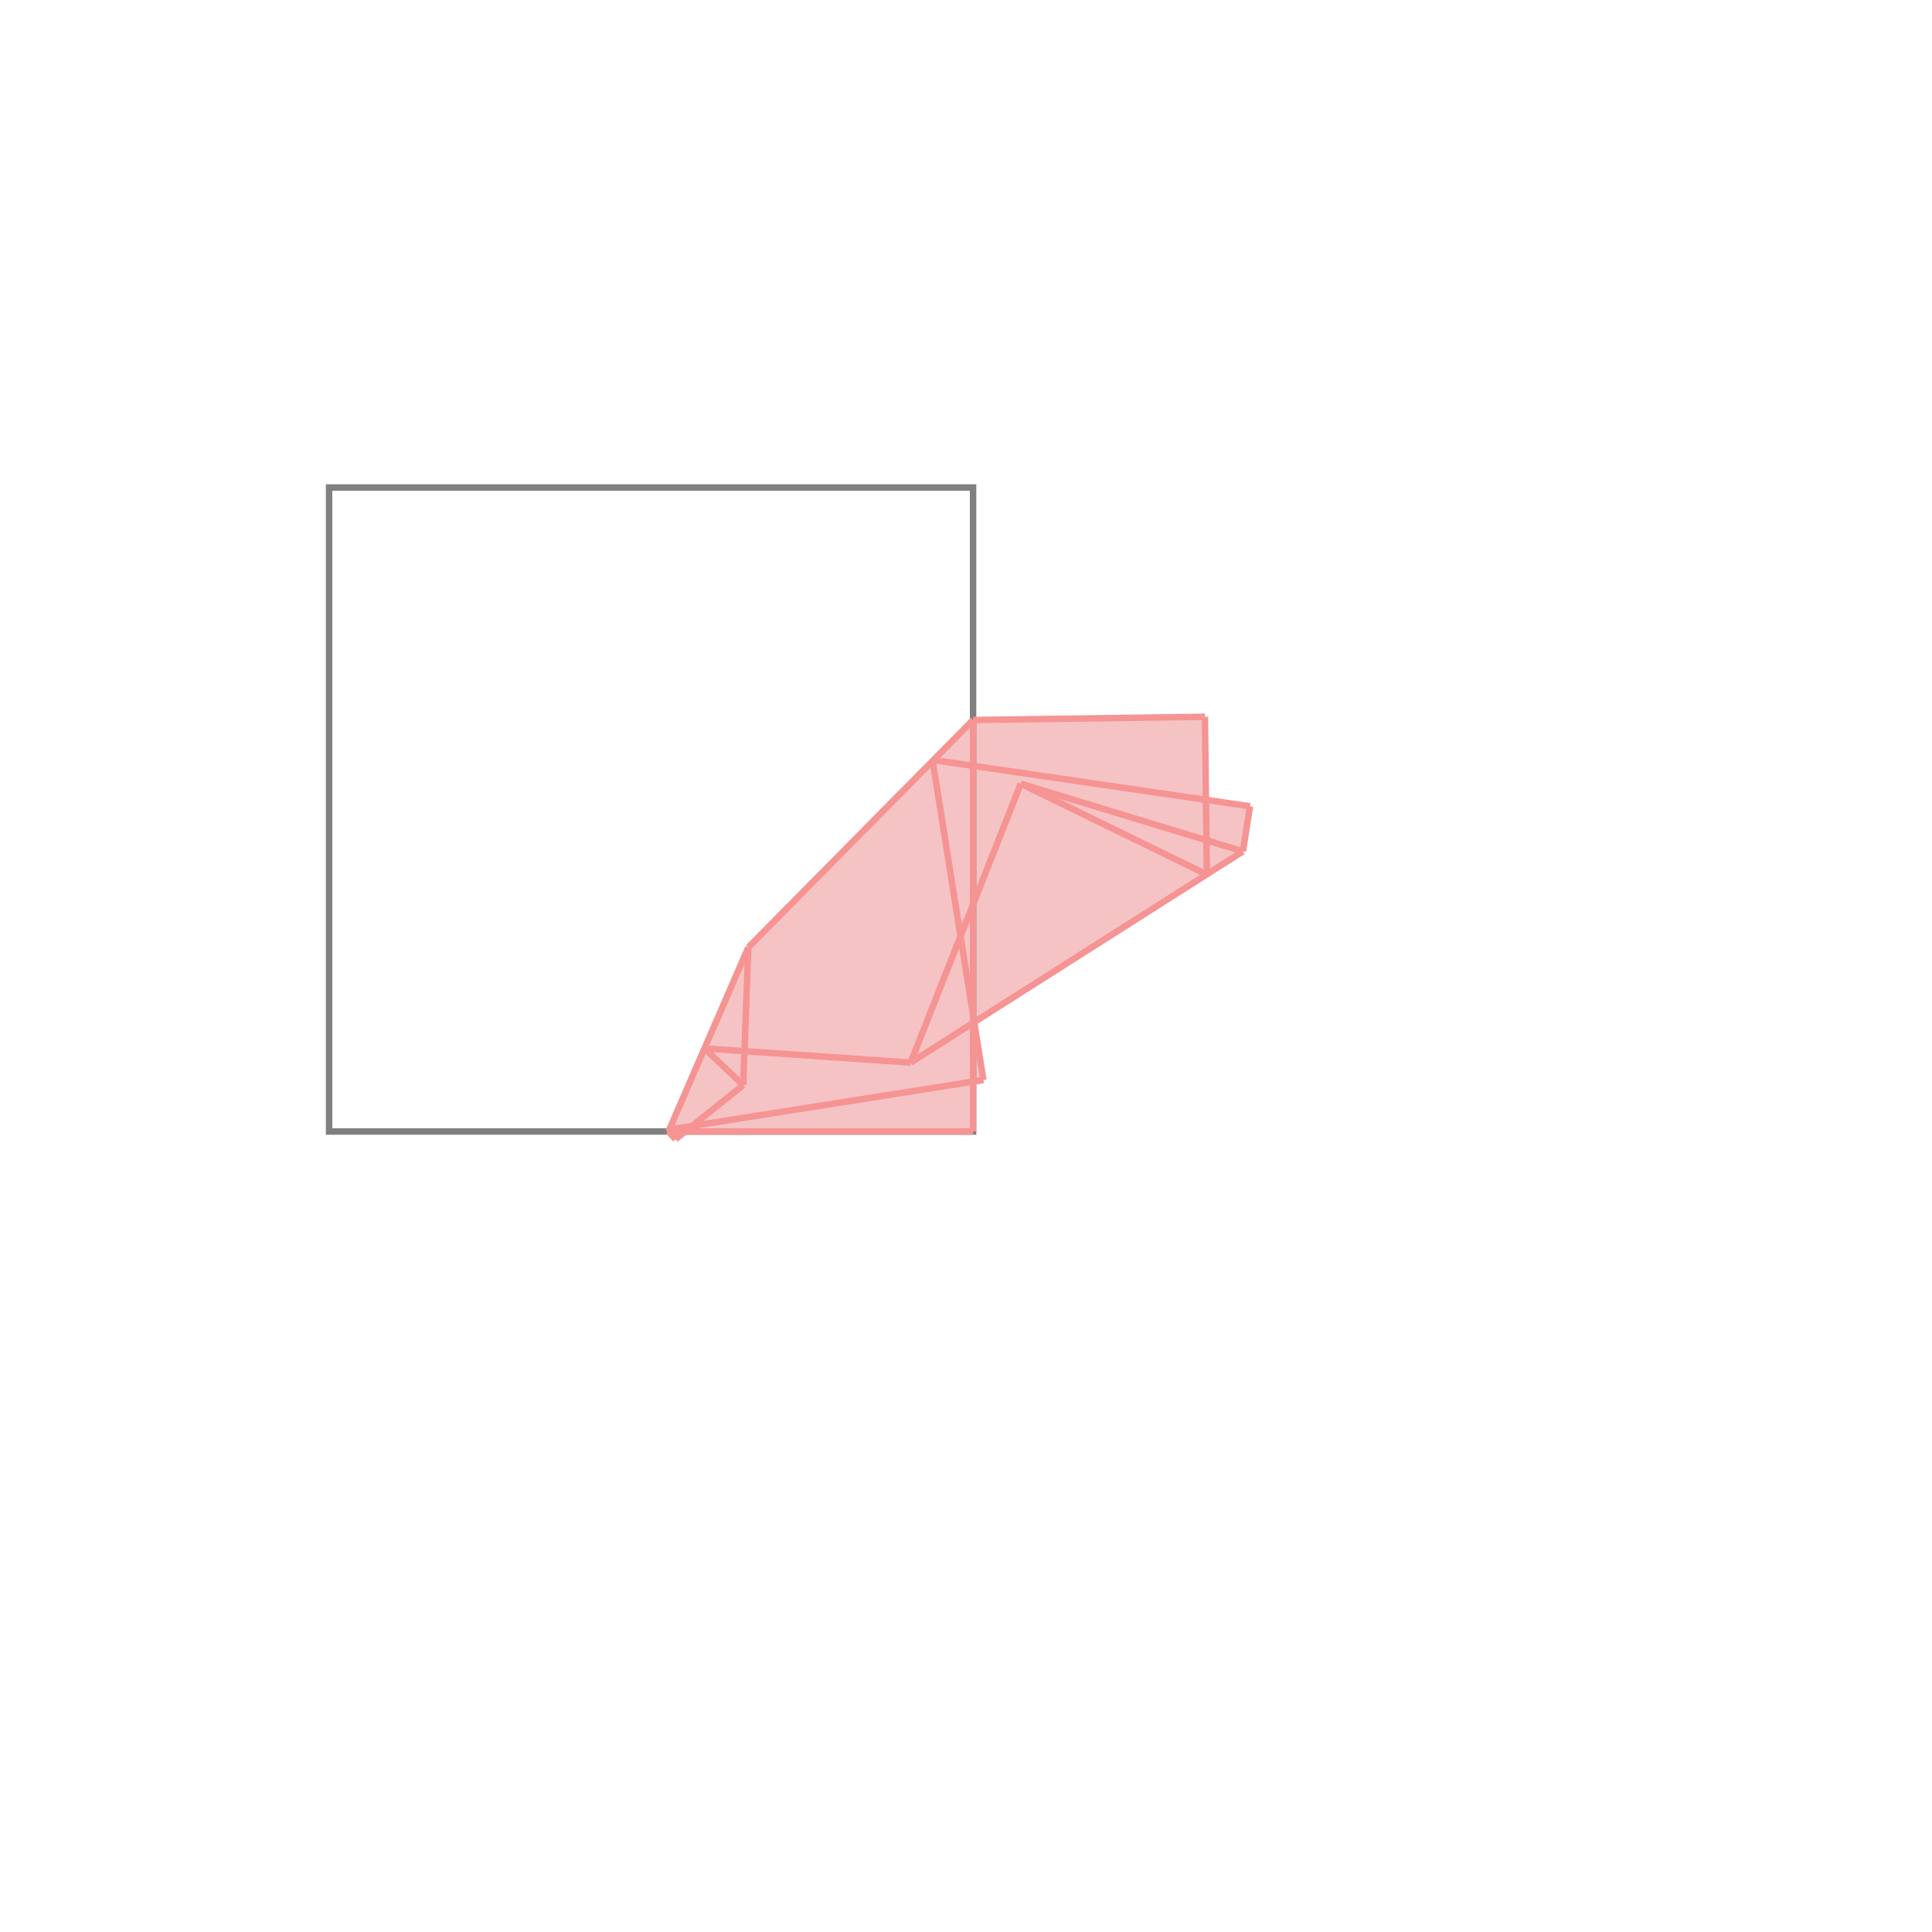 <svg xmlns="http://www.w3.org/2000/svg" viewBox="-1.5 -1.5 3 3">
<g transform="scale(1, -1)">
<path d="M-0.451 -0.269 L-0.436 -0.257 L0.011 -0.257 L0.011 -0.179 L0.027 -0.177 L0.013 -0.087 L0.43 0.178 L0.441 0.248 L0.373 0.258 L0.371 0.387 L0.011 0.382 L-0.338 0.029 L-0.462 -0.257 z " fill="rgb(245,195,195)" />
<path d="M-0.989 -0.257 L0.011 -0.257 L0.011 0.743 L-0.989 0.743  z" fill="none" stroke="rgb(128,128,128)" stroke-width="0.01" />
<line x1="-0.086" y1="-0.15" x2="0.43" y2="0.178" style="stroke:rgb(246,147,147);stroke-width:0.01" />
<line x1="-0.086" y1="-0.15" x2="0.085" y2="0.283" style="stroke:rgb(246,147,147);stroke-width:0.01" />
<line x1="-0.451" y1="-0.269" x2="-0.346" y2="-0.185" style="stroke:rgb(246,147,147);stroke-width:0.01" />
<line x1="0.43" y1="0.178" x2="0.441" y2="0.248" style="stroke:rgb(246,147,147);stroke-width:0.01" />
<line x1="-0.462" y1="-0.257" x2="-0.338" y2="0.029" style="stroke:rgb(246,147,147);stroke-width:0.01" />
<line x1="-0.338" y1="0.029" x2="0.011" y2="0.382" style="stroke:rgb(246,147,147);stroke-width:0.01" />
<line x1="-0.461" y1="-0.254" x2="0.027" y2="-0.177" style="stroke:rgb(246,147,147);stroke-width:0.01" />
<line x1="-0.346" y1="-0.185" x2="-0.338" y2="0.029" style="stroke:rgb(246,147,147);stroke-width:0.01" />
<line x1="-0.462" y1="-0.257" x2="0.011" y2="-0.257" style="stroke:rgb(246,147,147);stroke-width:0.01" />
<line x1="0.011" y1="-0.257" x2="0.011" y2="0.382" style="stroke:rgb(246,147,147);stroke-width:0.01" />
<line x1="0.374" y1="0.142" x2="0.371" y2="0.387" style="stroke:rgb(246,147,147);stroke-width:0.01" />
<line x1="0.027" y1="-0.177" x2="-0.052" y2="0.32" style="stroke:rgb(246,147,147);stroke-width:0.01" />
<line x1="-0.086" y1="-0.15" x2="-0.406" y2="-0.128" style="stroke:rgb(246,147,147);stroke-width:0.01" />
<line x1="-0.451" y1="-0.269" x2="-0.461" y2="-0.254" style="stroke:rgb(246,147,147);stroke-width:0.01" />
<line x1="-0.451" y1="-0.269" x2="-0.462" y2="-0.257" style="stroke:rgb(246,147,147);stroke-width:0.01" />
<line x1="-0.346" y1="-0.185" x2="-0.406" y2="-0.128" style="stroke:rgb(246,147,147);stroke-width:0.01" />
<line x1="0.011" y1="0.382" x2="0.371" y2="0.387" style="stroke:rgb(246,147,147);stroke-width:0.01" />
<line x1="0.441" y1="0.248" x2="-0.052" y2="0.32" style="stroke:rgb(246,147,147);stroke-width:0.01" />
<line x1="0.43" y1="0.178" x2="0.085" y2="0.283" style="stroke:rgb(246,147,147);stroke-width:0.01" />
<line x1="0.374" y1="0.142" x2="0.085" y2="0.283" style="stroke:rgb(246,147,147);stroke-width:0.01" />
</g>
</svg>
